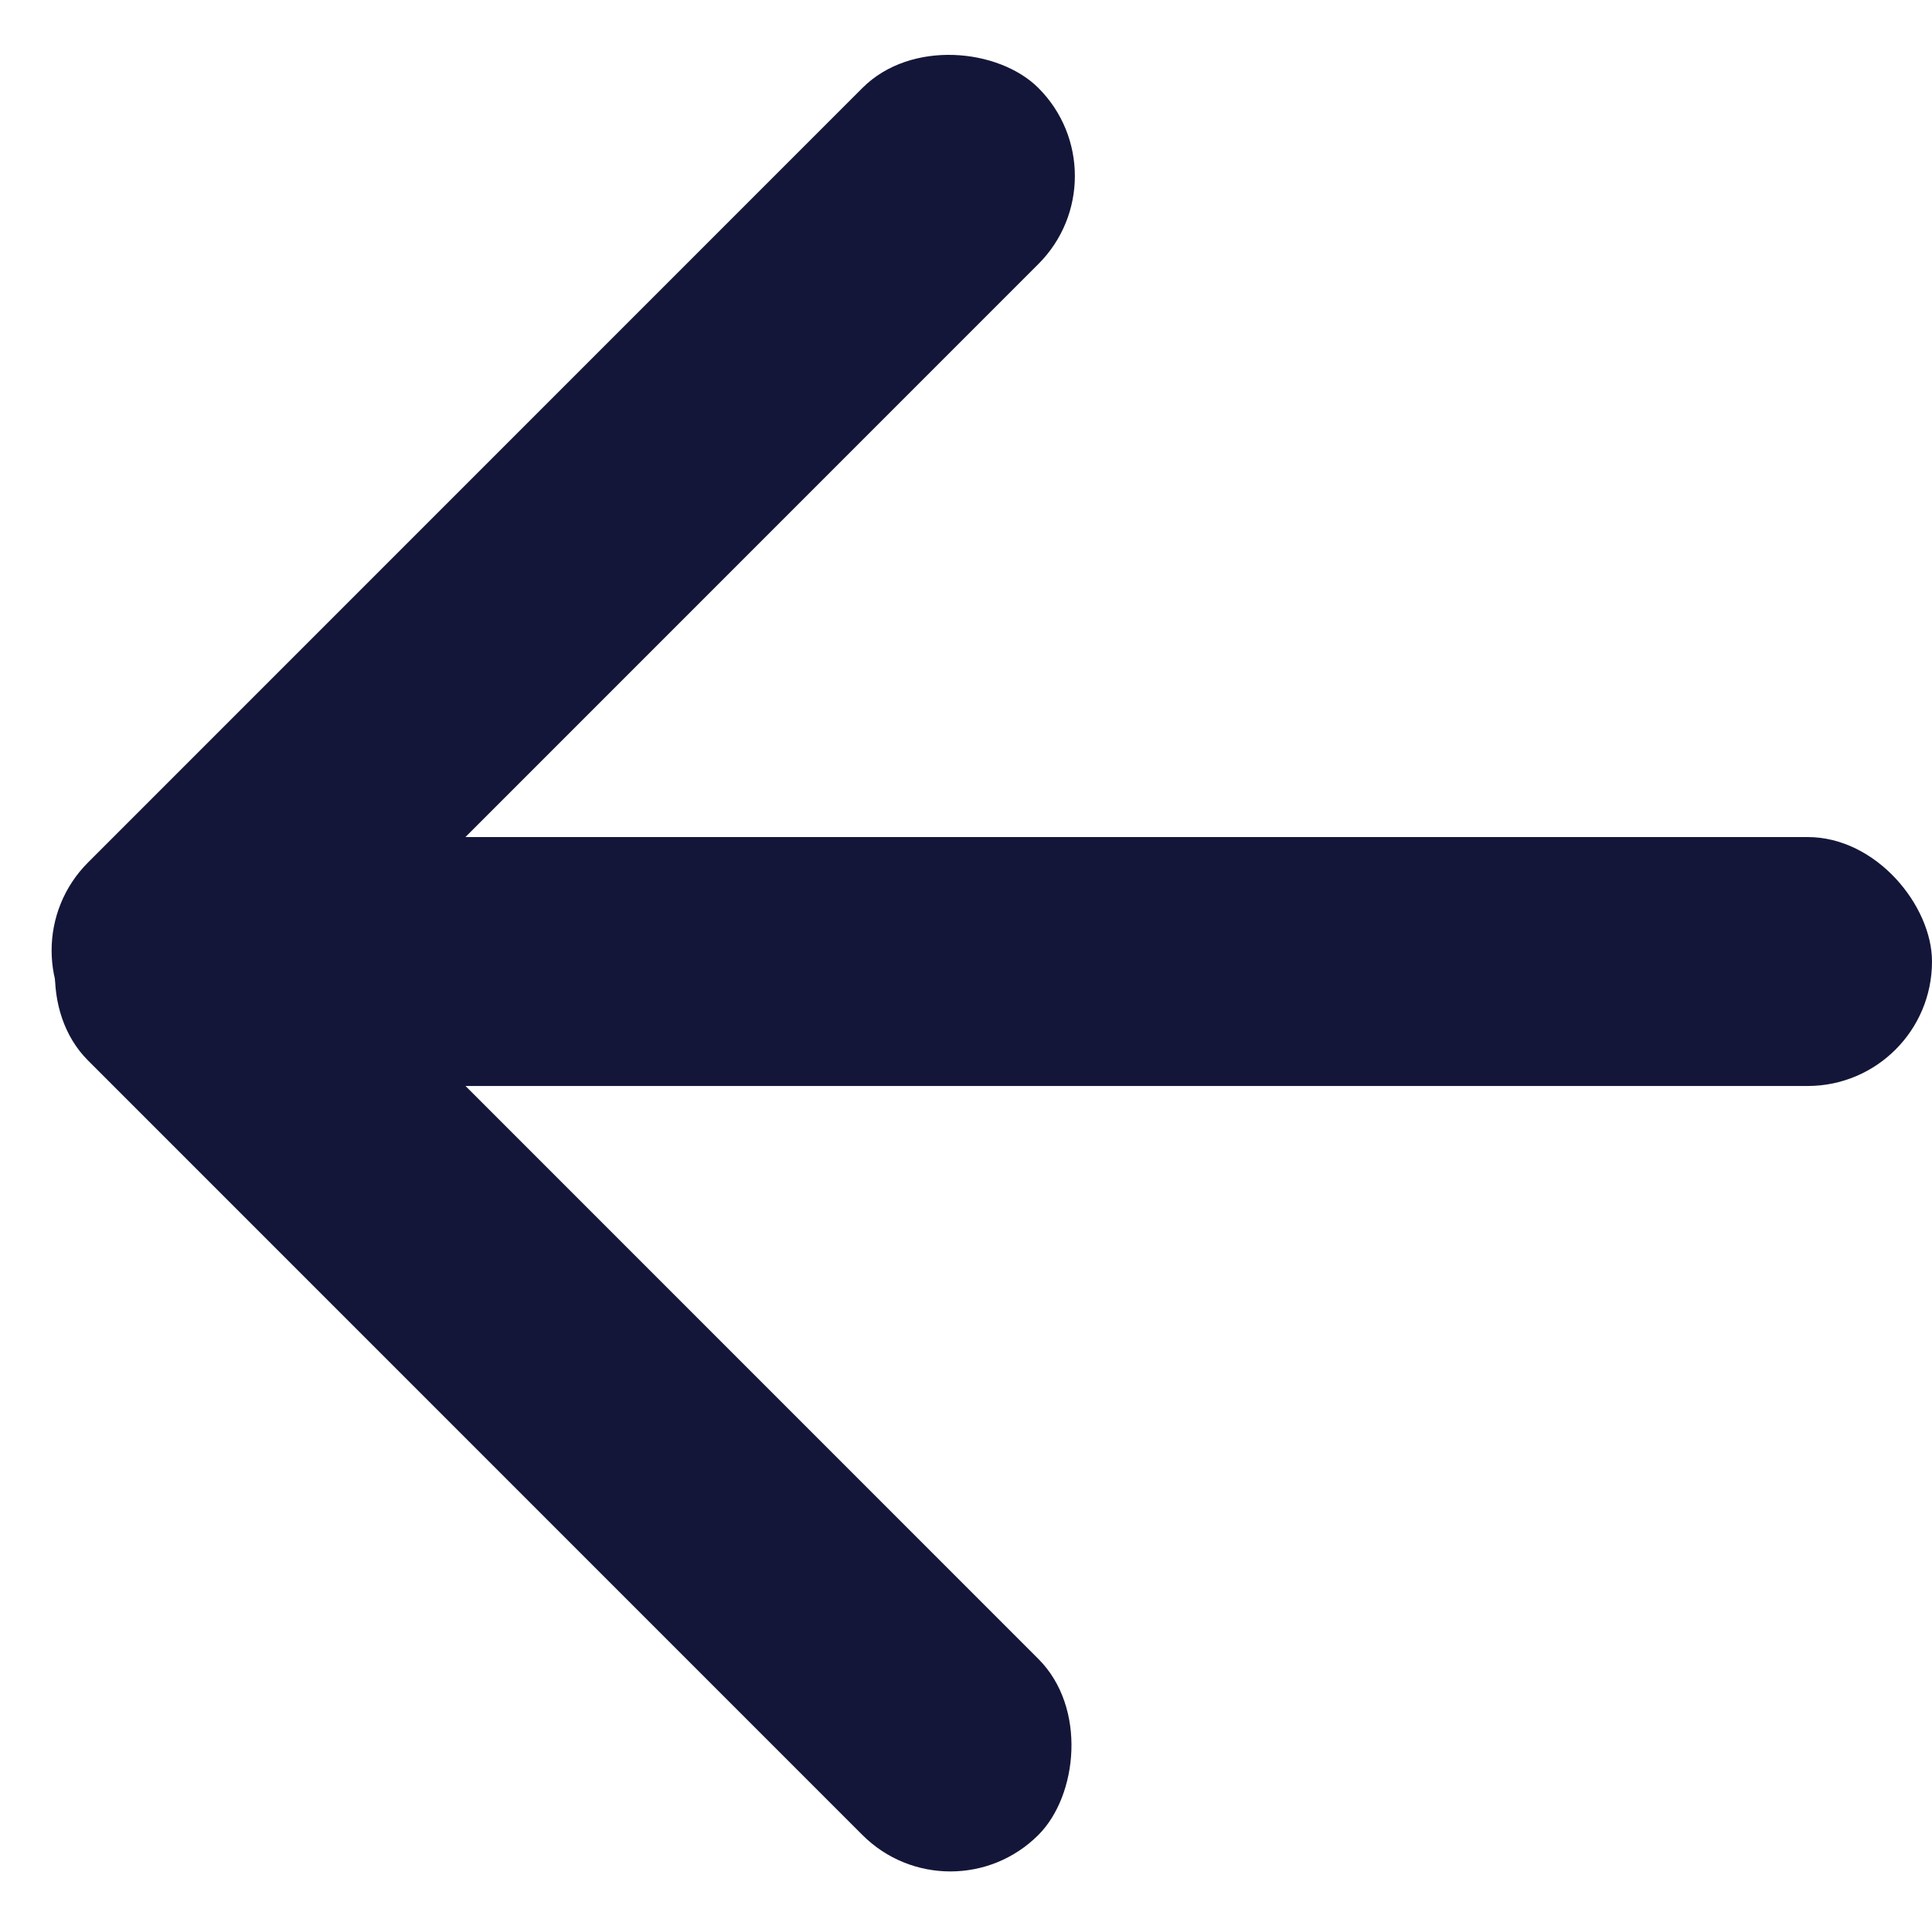 <svg xmlns="http://www.w3.org/2000/svg" width="23.248" height="23.136" viewBox="0 0 23.248 23.136">
  <g id="Group_4802" data-name="Group 4802" transform="translate(-655.875 -6739.839)">
    <rect id="Rectangle_1013" data-name="Rectangle 1013" width="16.172" height="2.995" rx="1.497" transform="translate(667.311 6762.975) rotate(-135)" fill="#141639"/>
    <rect id="Rectangle_1014" data-name="Rectangle 1014" width="16.172" height="2.995" rx="1.497" transform="translate(655.876 6751.274) rotate(-45)" fill="#141639"/>
    <rect id="Rectangle_1012" data-name="Rectangle 1012" width="22.161" height="2.995" rx="1.497" transform="translate(656.962 6749.91)" fill="#141639"/>
  </g>
</svg>
